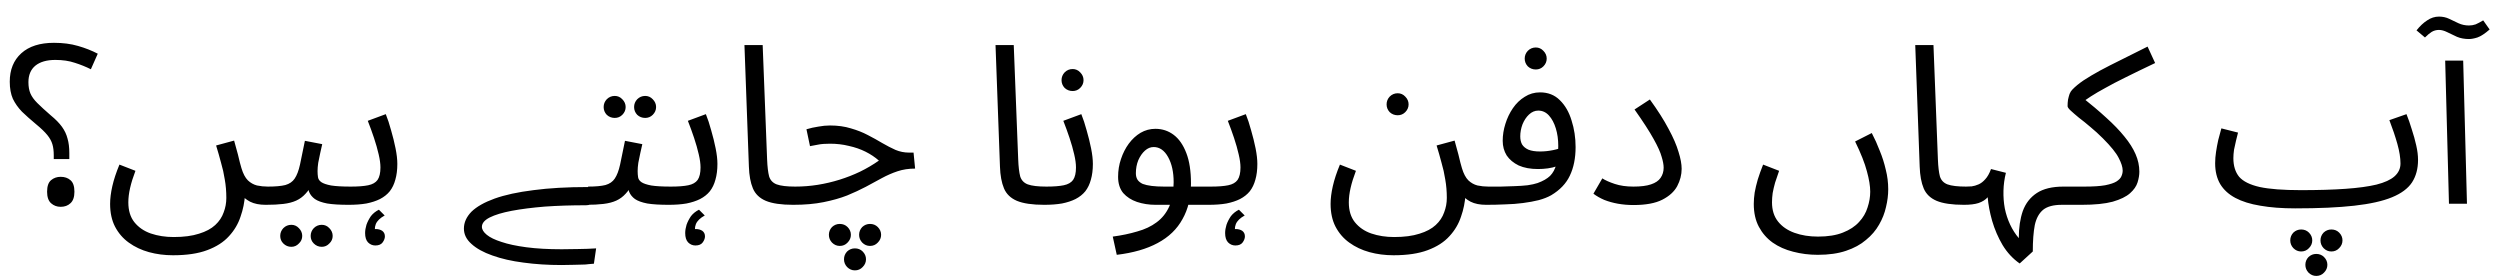 <svg width="135" height="15" viewBox="0 0 135 15" fill="none" xmlns="http://www.w3.org/2000/svg">
<path d="M2.903 8.588V8.384C2.903 8.152 2.879 7.956 2.831 7.796C2.783 7.628 2.691 7.46 2.555 7.292C2.419 7.124 2.215 6.928 1.943 6.704C1.655 6.464 1.403 6.24 1.187 6.032C0.979 5.816 0.815 5.584 0.695 5.336C0.583 5.08 0.527 4.772 0.527 4.412C0.527 3.764 0.735 3.252 1.151 2.876C1.567 2.5 2.155 2.312 2.915 2.312C3.395 2.312 3.827 2.368 4.211 2.48C4.603 2.592 4.959 2.732 5.279 2.9L4.907 3.74C4.635 3.604 4.347 3.488 4.043 3.392C3.739 3.288 3.387 3.236 2.987 3.236C2.523 3.236 2.163 3.34 1.907 3.548C1.659 3.756 1.535 4.052 1.535 4.436C1.535 4.676 1.571 4.88 1.643 5.048C1.715 5.216 1.839 5.388 2.015 5.564C2.191 5.74 2.431 5.96 2.735 6.224C2.999 6.44 3.203 6.648 3.347 6.848C3.491 7.048 3.591 7.26 3.647 7.484C3.711 7.7 3.743 7.96 3.743 8.264V8.588H2.903ZM3.275 11.168C3.075 11.168 2.903 11.104 2.759 10.976C2.615 10.848 2.543 10.64 2.543 10.352C2.543 10.056 2.615 9.848 2.759 9.728C2.903 9.608 3.075 9.548 3.275 9.548C3.491 9.548 3.667 9.608 3.803 9.728C3.947 9.848 4.019 10.056 4.019 10.352C4.019 10.64 3.947 10.848 3.803 10.976C3.667 11.104 3.491 11.168 3.275 11.168ZM5.946 11.012C5.946 10.724 5.986 10.404 6.066 10.052C6.146 9.7 6.274 9.312 6.45 8.888L7.314 9.224C7.186 9.56 7.09 9.868 7.026 10.148C6.962 10.428 6.93 10.688 6.93 10.928C6.93 11.368 7.038 11.724 7.254 11.996C7.478 12.276 7.774 12.48 8.142 12.608C8.518 12.736 8.93 12.8 9.378 12.8C9.922 12.8 10.378 12.74 10.746 12.62C11.114 12.508 11.406 12.352 11.622 12.152C11.838 11.952 11.99 11.724 12.078 11.468C12.174 11.22 12.222 10.96 12.222 10.688C12.222 10.336 12.194 10.004 12.138 9.692C12.09 9.38 12.022 9.076 11.934 8.78C11.854 8.476 11.766 8.168 11.67 7.856L12.642 7.592C12.73 7.896 12.798 8.144 12.846 8.336C12.894 8.52 12.93 8.668 12.954 8.78C12.986 8.892 13.014 8.992 13.038 9.08C13.126 9.376 13.242 9.596 13.386 9.74C13.53 9.876 13.694 9.968 13.878 10.016C14.07 10.056 14.266 10.076 14.466 10.076C14.634 10.076 14.754 10.124 14.826 10.22C14.906 10.308 14.946 10.416 14.946 10.544C14.946 10.672 14.89 10.792 14.778 10.904C14.666 11.008 14.522 11.06 14.346 11.06C14.01 11.06 13.73 11.004 13.506 10.892C13.282 10.772 13.106 10.624 12.978 10.448C12.858 10.272 12.778 10.088 12.738 9.896L13.23 10.508C13.206 10.916 13.126 11.312 12.99 11.696C12.862 12.088 12.654 12.44 12.366 12.752C12.078 13.072 11.686 13.324 11.19 13.508C10.702 13.692 10.086 13.784 9.342 13.784C8.886 13.784 8.454 13.728 8.046 13.616C7.638 13.504 7.274 13.332 6.954 13.1C6.642 12.876 6.394 12.588 6.21 12.236C6.034 11.892 5.946 11.484 5.946 11.012ZM14.352 11.06L14.472 10.076C14.872 10.076 15.184 10.048 15.408 9.992C15.632 9.928 15.8 9.812 15.912 9.644C16.032 9.468 16.128 9.216 16.2 8.888C16.272 8.56 16.36 8.132 16.464 7.604L17.4 7.784C17.368 7.928 17.332 8.088 17.292 8.264C17.252 8.44 17.216 8.616 17.184 8.792C17.16 8.96 17.148 9.108 17.148 9.236C17.148 9.356 17.156 9.468 17.172 9.572C17.188 9.676 17.248 9.764 17.352 9.836C17.456 9.908 17.632 9.968 17.88 10.016C18.128 10.056 18.484 10.076 18.948 10.076C19.116 10.076 19.236 10.124 19.308 10.22C19.388 10.308 19.428 10.416 19.428 10.544C19.428 10.672 19.372 10.792 19.26 10.904C19.148 11.008 19.004 11.06 18.828 11.06C18.34 11.06 17.952 11.036 17.664 10.988C17.376 10.932 17.156 10.852 17.004 10.748C16.86 10.644 16.756 10.516 16.692 10.364C16.636 10.204 16.592 10.02 16.56 9.812L16.92 9.836C16.792 10.092 16.652 10.3 16.5 10.46C16.356 10.62 16.188 10.744 15.996 10.832C15.804 10.92 15.572 10.98 15.3 11.012C15.036 11.044 14.72 11.06 14.352 11.06ZM17.376 13.328C17.208 13.328 17.064 13.268 16.944 13.148C16.832 13.036 16.776 12.9 16.776 12.74C16.776 12.58 16.832 12.44 16.944 12.32C17.064 12.2 17.208 12.14 17.376 12.14C17.536 12.14 17.672 12.2 17.784 12.32C17.904 12.44 17.964 12.58 17.964 12.74C17.964 12.9 17.904 13.036 17.784 13.148C17.672 13.268 17.536 13.328 17.376 13.328ZM15.732 13.328C15.564 13.328 15.42 13.268 15.3 13.148C15.188 13.036 15.132 12.9 15.132 12.74C15.132 12.58 15.188 12.44 15.3 12.32C15.42 12.2 15.564 12.14 15.732 12.14C15.892 12.14 16.028 12.2 16.14 12.32C16.26 12.44 16.32 12.58 16.32 12.74C16.32 12.9 16.26 13.036 16.14 13.148C16.028 13.268 15.892 13.328 15.732 13.328ZM20.46 11.324L20.772 11.636C20.524 11.772 20.364 11.928 20.292 12.104C20.22 12.288 20.224 12.5 20.304 12.74L19.8 12.596C19.864 12.524 19.936 12.468 20.016 12.428C20.096 12.388 20.184 12.368 20.28 12.368C20.424 12.368 20.544 12.4 20.64 12.464C20.736 12.536 20.784 12.636 20.784 12.764C20.784 12.868 20.744 12.976 20.664 13.088C20.584 13.2 20.452 13.256 20.268 13.256C20.116 13.256 19.984 13.2 19.872 13.088C19.768 12.976 19.716 12.808 19.716 12.584C19.716 12.448 19.74 12.3 19.788 12.14C19.844 11.98 19.924 11.824 20.028 11.672C20.14 11.528 20.284 11.412 20.46 11.324ZM18.828 11.06L18.948 10.076C19.34 10.076 19.652 10.052 19.884 10.004C20.116 9.956 20.284 9.86 20.388 9.716C20.492 9.564 20.544 9.34 20.544 9.044C20.544 8.844 20.512 8.608 20.448 8.336C20.384 8.056 20.3 7.76 20.196 7.448C20.092 7.136 19.98 6.828 19.86 6.524L20.832 6.164C20.936 6.42 21.032 6.712 21.12 7.04C21.216 7.368 21.296 7.692 21.36 8.012C21.424 8.332 21.456 8.612 21.456 8.852C21.456 9.172 21.42 9.456 21.348 9.704C21.284 9.944 21.184 10.152 21.048 10.328C20.912 10.496 20.736 10.636 20.52 10.748C20.312 10.852 20.068 10.932 19.788 10.988C19.508 11.036 19.188 11.06 18.828 11.06ZM30.319 14.312C29.591 14.312 28.907 14.268 28.267 14.18C27.635 14.1 27.075 13.972 26.587 13.796C26.107 13.628 25.731 13.42 25.459 13.172C25.187 12.932 25.051 12.656 25.051 12.344C25.051 12.016 25.187 11.712 25.459 11.432C25.739 11.16 26.155 10.924 26.707 10.724C27.267 10.524 27.967 10.372 28.807 10.268C29.647 10.156 30.631 10.1 31.759 10.1C31.927 10.1 32.047 10.148 32.119 10.244C32.199 10.332 32.239 10.44 32.239 10.568C32.239 10.696 32.183 10.816 32.071 10.928C31.959 11.032 31.815 11.084 31.639 11.084C30.839 11.084 30.099 11.108 29.419 11.156C28.739 11.212 28.143 11.288 27.631 11.384C27.127 11.48 26.731 11.6 26.443 11.744C26.163 11.888 26.023 12.056 26.023 12.248C26.023 12.392 26.111 12.536 26.287 12.68C26.463 12.824 26.727 12.952 27.079 13.064C27.431 13.184 27.879 13.28 28.423 13.352C28.967 13.424 29.603 13.46 30.331 13.46C30.715 13.46 31.007 13.456 31.207 13.448C31.415 13.448 31.587 13.444 31.723 13.436C31.859 13.428 32.015 13.42 32.191 13.412L32.071 14.24C31.975 14.248 31.879 14.256 31.783 14.264C31.687 14.28 31.575 14.288 31.447 14.288C31.327 14.296 31.175 14.3 30.991 14.3C30.815 14.308 30.591 14.312 30.319 14.312ZM31.637 11.06L31.757 10.076C32.157 10.076 32.469 10.048 32.693 9.992C32.917 9.928 33.085 9.812 33.197 9.644C33.317 9.468 33.413 9.216 33.485 8.888C33.557 8.56 33.645 8.132 33.749 7.604L34.685 7.784C34.653 7.928 34.617 8.088 34.577 8.264C34.537 8.44 34.501 8.616 34.469 8.792C34.445 8.96 34.433 9.108 34.433 9.236C34.433 9.356 34.441 9.468 34.457 9.572C34.473 9.676 34.533 9.764 34.637 9.836C34.741 9.908 34.917 9.968 35.165 10.016C35.413 10.056 35.769 10.076 36.233 10.076C36.401 10.076 36.521 10.124 36.593 10.22C36.673 10.308 36.713 10.416 36.713 10.544C36.713 10.672 36.657 10.792 36.545 10.904C36.433 11.008 36.289 11.06 36.113 11.06C35.625 11.06 35.237 11.036 34.949 10.988C34.661 10.932 34.441 10.852 34.289 10.748C34.145 10.644 34.041 10.516 33.977 10.364C33.921 10.204 33.877 10.02 33.845 9.812L34.205 9.836C34.077 10.092 33.937 10.3 33.785 10.46C33.641 10.62 33.473 10.744 33.281 10.832C33.089 10.92 32.857 10.98 32.585 11.012C32.321 11.044 32.005 11.06 31.637 11.06ZM34.841 6.368C34.673 6.368 34.529 6.312 34.409 6.2C34.297 6.08 34.241 5.94 34.241 5.78C34.241 5.62 34.297 5.48 34.409 5.36C34.529 5.24 34.673 5.18 34.841 5.18C35.001 5.18 35.137 5.24 35.249 5.36C35.369 5.48 35.429 5.62 35.429 5.78C35.429 5.94 35.369 6.08 35.249 6.2C35.137 6.312 35.001 6.368 34.841 6.368ZM33.197 6.368C33.029 6.368 32.885 6.312 32.765 6.2C32.653 6.08 32.597 5.94 32.597 5.78C32.597 5.62 32.653 5.48 32.765 5.36C32.885 5.24 33.029 5.18 33.197 5.18C33.357 5.18 33.493 5.24 33.605 5.36C33.725 5.48 33.785 5.62 33.785 5.78C33.785 5.94 33.725 6.08 33.605 6.2C33.493 6.312 33.357 6.368 33.197 6.368ZM37.745 11.324L38.057 11.636C37.809 11.772 37.649 11.928 37.577 12.104C37.505 12.288 37.509 12.5 37.589 12.74L37.085 12.596C37.149 12.524 37.221 12.468 37.301 12.428C37.381 12.388 37.469 12.368 37.565 12.368C37.709 12.368 37.829 12.4 37.925 12.464C38.021 12.536 38.069 12.636 38.069 12.764C38.069 12.868 38.029 12.976 37.949 13.088C37.869 13.2 37.737 13.256 37.553 13.256C37.401 13.256 37.269 13.2 37.157 13.088C37.053 12.976 37.001 12.808 37.001 12.584C37.001 12.448 37.025 12.3 37.073 12.14C37.129 11.98 37.209 11.824 37.313 11.672C37.425 11.528 37.569 11.412 37.745 11.324ZM36.113 11.06L36.233 10.076C36.625 10.076 36.937 10.052 37.169 10.004C37.401 9.956 37.569 9.86 37.673 9.716C37.777 9.564 37.829 9.34 37.829 9.044C37.829 8.844 37.797 8.608 37.733 8.336C37.669 8.056 37.585 7.76 37.481 7.448C37.377 7.136 37.265 6.828 37.145 6.524L38.117 6.164C38.221 6.42 38.317 6.712 38.405 7.04C38.501 7.368 38.581 7.692 38.645 8.012C38.709 8.332 38.741 8.612 38.741 8.852C38.741 9.172 38.705 9.456 38.633 9.704C38.569 9.944 38.469 10.152 38.333 10.328C38.197 10.496 38.021 10.636 37.805 10.748C37.597 10.852 37.353 10.932 37.073 10.988C36.793 11.036 36.473 11.06 36.113 11.06ZM42.828 11.06C42.188 11.06 41.696 10.988 41.352 10.844C41.016 10.7 40.784 10.476 40.656 10.172C40.528 9.868 40.456 9.476 40.44 8.996L40.2 2.432H41.184L41.424 8.612C41.44 9.004 41.476 9.308 41.532 9.524C41.596 9.732 41.732 9.876 41.94 9.956C42.156 10.036 42.492 10.076 42.948 10.076C43.116 10.076 43.236 10.124 43.308 10.22C43.388 10.308 43.428 10.416 43.428 10.544C43.428 10.672 43.372 10.792 43.26 10.904C43.148 11.008 43.004 11.06 42.828 11.06ZM42.828 11.06L42.936 10.076C43.352 10.076 43.76 10.044 44.16 9.98C44.56 9.916 44.952 9.824 45.336 9.704C45.72 9.584 46.088 9.44 46.44 9.272C46.8 9.096 47.14 8.896 47.46 8.672C47.252 8.488 47.012 8.328 46.74 8.192C46.468 8.056 46.168 7.952 45.84 7.88C45.52 7.8 45.18 7.76 44.82 7.76C44.692 7.76 44.572 7.764 44.46 7.772C44.348 7.78 44.236 7.796 44.124 7.82C44.012 7.836 43.884 7.86 43.74 7.892L43.548 6.98C43.764 6.916 43.98 6.868 44.196 6.836C44.412 6.796 44.62 6.776 44.82 6.776C45.236 6.776 45.612 6.828 45.948 6.932C46.284 7.028 46.588 7.148 46.86 7.292C47.14 7.436 47.4 7.58 47.64 7.724C47.888 7.868 48.128 7.992 48.36 8.096C48.592 8.192 48.832 8.24 49.08 8.24H49.332L49.416 9.104C49.072 9.104 48.756 9.152 48.468 9.248C48.18 9.344 47.896 9.468 47.616 9.62C47.344 9.764 47.056 9.92 46.752 10.088C46.448 10.248 46.112 10.404 45.744 10.556C45.376 10.7 44.952 10.82 44.472 10.916C44 11.012 43.452 11.06 42.828 11.06ZM46.164 14.6C46.004 14.6 45.864 14.54 45.744 14.42C45.632 14.3 45.576 14.16 45.576 14C45.576 13.84 45.632 13.7 45.744 13.58C45.864 13.468 46.004 13.412 46.164 13.412C46.332 13.412 46.472 13.468 46.584 13.58C46.704 13.7 46.764 13.84 46.764 14C46.764 14.16 46.704 14.3 46.584 14.42C46.472 14.54 46.332 14.6 46.164 14.6ZM46.98 13.28C46.82 13.28 46.68 13.22 46.56 13.1C46.448 12.98 46.392 12.84 46.392 12.68C46.392 12.52 46.448 12.38 46.56 12.26C46.68 12.148 46.82 12.092 46.98 12.092C47.148 12.092 47.288 12.148 47.4 12.26C47.52 12.38 47.58 12.52 47.58 12.68C47.58 12.84 47.52 12.98 47.4 13.1C47.288 13.22 47.148 13.28 46.98 13.28ZM45.348 13.28C45.188 13.28 45.048 13.22 44.928 13.1C44.816 12.98 44.76 12.84 44.76 12.68C44.76 12.52 44.816 12.38 44.928 12.26C45.048 12.148 45.188 12.092 45.348 12.092C45.516 12.092 45.656 12.148 45.768 12.26C45.888 12.38 45.948 12.52 45.948 12.68C45.948 12.84 45.888 12.98 45.768 13.1C45.656 13.22 45.516 13.28 45.348 13.28ZM56.386 11.06C55.746 11.06 55.255 10.988 54.91 10.844C54.575 10.7 54.343 10.476 54.215 10.172C54.087 9.868 54.014 9.476 53.998 8.996L53.758 2.432H54.742L54.983 8.612C54.998 9.004 55.035 9.308 55.09 9.524C55.154 9.732 55.291 9.876 55.498 9.956C55.715 10.036 56.05 10.076 56.507 10.076C56.675 10.076 56.794 10.124 56.867 10.22C56.947 10.308 56.986 10.416 56.986 10.544C56.986 10.672 56.931 10.792 56.819 10.904C56.706 11.008 56.562 11.06 56.386 11.06ZM56.387 11.06L56.507 10.076C56.899 10.076 57.211 10.052 57.443 10.004C57.675 9.956 57.843 9.86 57.947 9.716C58.051 9.564 58.103 9.34 58.103 9.044C58.103 8.844 58.071 8.608 58.007 8.336C57.943 8.056 57.859 7.76 57.755 7.448C57.651 7.136 57.539 6.828 57.419 6.524L58.391 6.164C58.495 6.42 58.591 6.712 58.679 7.04C58.775 7.368 58.855 7.692 58.919 8.012C58.983 8.332 59.015 8.612 59.015 8.852C59.015 9.172 58.979 9.456 58.907 9.704C58.843 9.944 58.743 10.152 58.607 10.328C58.471 10.496 58.295 10.636 58.079 10.748C57.871 10.852 57.627 10.932 57.347 10.988C57.067 11.036 56.747 11.06 56.387 11.06ZM57.923 4.916C57.755 4.916 57.611 4.86 57.491 4.748C57.379 4.628 57.323 4.488 57.323 4.328C57.323 4.168 57.379 4.028 57.491 3.908C57.611 3.788 57.755 3.728 57.923 3.728C58.083 3.728 58.219 3.788 58.331 3.908C58.451 4.028 58.511 4.168 58.511 4.328C58.511 4.488 58.451 4.628 58.331 4.748C58.219 4.86 58.083 4.916 57.923 4.916ZM60.305 13.76L60.089 12.776C60.569 12.712 61.009 12.62 61.409 12.5C61.817 12.388 62.165 12.224 62.453 12.008C62.749 11.792 62.977 11.508 63.137 11.156C63.297 10.804 63.377 10.364 63.377 9.836C63.377 9.292 63.277 8.84 63.077 8.48C62.877 8.12 62.617 7.94 62.297 7.94C62.129 7.94 61.973 8.004 61.829 8.132C61.685 8.26 61.565 8.432 61.469 8.648C61.381 8.864 61.337 9.1 61.337 9.356C61.337 9.5 61.369 9.62 61.433 9.716C61.497 9.804 61.589 9.876 61.709 9.932C61.837 9.98 61.997 10.016 62.189 10.04C62.381 10.064 62.605 10.076 62.861 10.076H65.393C65.561 10.076 65.681 10.124 65.753 10.22C65.833 10.308 65.873 10.416 65.873 10.544C65.873 10.672 65.817 10.792 65.705 10.904C65.593 11.008 65.449 11.06 65.273 11.06H62.405C62.045 11.06 61.709 11.008 61.397 10.904C61.093 10.8 60.845 10.64 60.653 10.424C60.469 10.2 60.377 9.908 60.377 9.548C60.377 9.212 60.429 8.892 60.533 8.588C60.637 8.276 60.777 8 60.953 7.76C61.137 7.512 61.349 7.316 61.589 7.172C61.837 7.028 62.105 6.956 62.393 6.956C62.761 6.956 63.089 7.064 63.377 7.28C63.665 7.496 63.893 7.824 64.061 8.264C64.229 8.696 64.313 9.244 64.313 9.908C64.313 10.652 64.161 11.292 63.857 11.828C63.561 12.372 63.113 12.804 62.513 13.124C61.921 13.444 61.185 13.656 60.305 13.76ZM66.901 11.324L67.213 11.636C66.966 11.772 66.805 11.928 66.734 12.104C66.662 12.288 66.665 12.5 66.746 12.74L66.242 12.596C66.305 12.524 66.377 12.468 66.457 12.428C66.537 12.388 66.626 12.368 66.722 12.368C66.865 12.368 66.986 12.4 67.082 12.464C67.177 12.536 67.225 12.636 67.225 12.764C67.225 12.868 67.186 12.976 67.106 13.088C67.025 13.2 66.894 13.256 66.71 13.256C66.558 13.256 66.425 13.2 66.314 13.088C66.21 12.976 66.157 12.808 66.157 12.584C66.157 12.448 66.181 12.3 66.23 12.14C66.285 11.98 66.365 11.824 66.469 11.672C66.582 11.528 66.725 11.412 66.901 11.324ZM65.269 11.06L65.389 10.076C65.781 10.076 66.094 10.052 66.326 10.004C66.558 9.956 66.725 9.86 66.829 9.716C66.933 9.564 66.986 9.34 66.986 9.044C66.986 8.844 66.954 8.608 66.889 8.336C66.826 8.056 66.742 7.76 66.638 7.448C66.534 7.136 66.421 6.828 66.302 6.524L67.273 6.164C67.377 6.42 67.474 6.712 67.561 7.04C67.657 7.368 67.737 7.692 67.802 8.012C67.865 8.332 67.897 8.612 67.897 8.852C67.897 9.172 67.862 9.456 67.79 9.704C67.725 9.944 67.626 10.152 67.49 10.328C67.353 10.496 67.177 10.636 66.962 10.748C66.754 10.852 66.51 10.932 66.23 10.988C65.95 11.036 65.629 11.06 65.269 11.06ZM71.852 11.012C71.852 10.724 71.892 10.404 71.972 10.052C72.052 9.7 72.18 9.312 72.356 8.888L73.22 9.224C73.092 9.56 72.996 9.868 72.932 10.148C72.868 10.428 72.836 10.688 72.836 10.928C72.836 11.368 72.944 11.724 73.16 11.996C73.384 12.276 73.68 12.48 74.048 12.608C74.424 12.736 74.836 12.8 75.284 12.8C75.828 12.8 76.284 12.74 76.652 12.62C77.02 12.508 77.312 12.352 77.528 12.152C77.744 11.952 77.896 11.724 77.984 11.468C78.08 11.22 78.128 10.96 78.128 10.688C78.128 10.336 78.1 10.004 78.044 9.692C77.996 9.38 77.928 9.076 77.84 8.78C77.76 8.476 77.672 8.168 77.576 7.856L78.548 7.592C78.636 7.896 78.704 8.144 78.752 8.336C78.8 8.52 78.836 8.668 78.86 8.78C78.892 8.892 78.92 8.992 78.944 9.08C79.032 9.376 79.148 9.596 79.292 9.74C79.436 9.876 79.6 9.968 79.784 10.016C79.976 10.056 80.172 10.076 80.372 10.076C80.54 10.076 80.66 10.124 80.732 10.22C80.812 10.308 80.852 10.416 80.852 10.544C80.852 10.672 80.796 10.792 80.684 10.904C80.572 11.008 80.428 11.06 80.252 11.06C79.916 11.06 79.636 11.004 79.412 10.892C79.188 10.772 79.012 10.624 78.884 10.448C78.764 10.272 78.684 10.088 78.644 9.896L79.136 10.508C79.112 10.916 79.032 11.312 78.896 11.696C78.768 12.088 78.56 12.44 78.272 12.752C77.984 13.072 77.592 13.324 77.096 13.508C76.608 13.692 75.992 13.784 75.248 13.784C74.792 13.784 74.36 13.728 73.952 13.616C73.544 13.504 73.18 13.332 72.86 13.1C72.548 12.876 72.3 12.588 72.116 12.236C71.94 11.892 71.852 11.484 71.852 11.012ZM75.476 6.224C75.308 6.224 75.164 6.168 75.044 6.056C74.932 5.936 74.876 5.796 74.876 5.636C74.876 5.476 74.932 5.336 75.044 5.216C75.164 5.096 75.308 5.036 75.476 5.036C75.636 5.036 75.772 5.096 75.884 5.216C76.004 5.336 76.064 5.476 76.064 5.636C76.064 5.796 76.004 5.936 75.884 6.056C75.772 6.168 75.636 6.224 75.476 6.224ZM80.258 11.06L80.378 10.076C80.578 10.076 80.798 10.076 81.038 10.076C81.286 10.068 81.534 10.06 81.782 10.052C82.038 10.044 82.274 10.028 82.49 10.004C82.706 9.972 82.886 9.932 83.03 9.884C83.318 9.78 83.542 9.652 83.702 9.5C83.862 9.34 83.974 9.132 84.038 8.876C84.11 8.612 84.146 8.276 84.146 7.868C84.146 7.532 84.102 7.22 84.014 6.932C83.926 6.644 83.802 6.412 83.642 6.236C83.482 6.06 83.29 5.972 83.066 5.972C82.882 5.972 82.714 6.044 82.562 6.188C82.418 6.324 82.302 6.5 82.214 6.716C82.134 6.932 82.094 7.148 82.094 7.364C82.094 7.532 82.126 7.676 82.19 7.796C82.262 7.916 82.378 8.012 82.538 8.084C82.698 8.148 82.906 8.18 83.162 8.18C83.394 8.18 83.626 8.156 83.858 8.108C84.098 8.06 84.302 7.996 84.47 7.916L84.518 8.756C84.39 8.844 84.246 8.916 84.086 8.972C83.926 9.028 83.758 9.068 83.582 9.092C83.406 9.116 83.23 9.128 83.054 9.128C82.646 9.128 82.298 9.064 82.01 8.936C81.73 8.8 81.514 8.62 81.362 8.396C81.218 8.164 81.146 7.9 81.146 7.604C81.146 7.3 81.194 6.996 81.29 6.692C81.386 6.38 81.522 6.096 81.698 5.84C81.874 5.584 82.086 5.38 82.334 5.228C82.582 5.068 82.858 4.988 83.162 4.988C83.594 4.988 83.95 5.128 84.23 5.408C84.518 5.688 84.73 6.056 84.866 6.512C85.01 6.96 85.082 7.436 85.082 7.94C85.082 8.54 84.978 9.056 84.77 9.488C84.57 9.912 84.234 10.264 83.762 10.544C83.578 10.648 83.354 10.736 83.09 10.808C82.834 10.872 82.55 10.924 82.238 10.964C81.934 11.004 81.614 11.028 81.278 11.036C80.942 11.052 80.602 11.06 80.258 11.06ZM82.934 3.752C82.766 3.752 82.622 3.696 82.502 3.584C82.39 3.464 82.334 3.324 82.334 3.164C82.334 3.004 82.39 2.864 82.502 2.744C82.622 2.624 82.766 2.564 82.934 2.564C83.094 2.564 83.23 2.624 83.342 2.744C83.462 2.864 83.522 3.004 83.522 3.164C83.522 3.324 83.462 3.464 83.342 3.584C83.23 3.696 83.094 3.752 82.934 3.752ZM86.045 10.46L86.525 9.632C86.685 9.736 86.909 9.836 87.197 9.932C87.485 10.028 87.821 10.076 88.205 10.076C88.605 10.076 88.921 10.036 89.153 9.956C89.393 9.876 89.565 9.76 89.669 9.608C89.781 9.448 89.837 9.264 89.837 9.056C89.837 8.896 89.801 8.7 89.729 8.468C89.665 8.228 89.521 7.908 89.297 7.508C89.073 7.1 88.729 6.568 88.265 5.912L89.093 5.372C89.517 5.956 89.853 6.484 90.101 6.956C90.357 7.428 90.537 7.844 90.641 8.204C90.753 8.556 90.809 8.86 90.809 9.116C90.809 9.436 90.729 9.748 90.569 10.052C90.409 10.348 90.141 10.592 89.765 10.784C89.389 10.976 88.869 11.072 88.205 11.072C87.917 11.072 87.637 11.048 87.365 11C87.101 10.952 86.857 10.884 86.633 10.796C86.409 10.7 86.213 10.588 86.045 10.46ZM94.704 11.012C94.704 10.82 94.72 10.616 94.752 10.4C94.792 10.176 94.848 9.94 94.92 9.692C95 9.436 95.096 9.168 95.208 8.888L96.072 9.224C95.992 9.448 95.92 9.66 95.856 9.86C95.8 10.06 95.756 10.248 95.724 10.424C95.7 10.6 95.688 10.768 95.688 10.928C95.688 11.344 95.796 11.688 96.012 11.96C96.228 12.232 96.524 12.436 96.9 12.572C97.276 12.708 97.7 12.776 98.172 12.776C98.708 12.776 99.156 12.704 99.516 12.56C99.884 12.416 100.176 12.224 100.392 11.984C100.608 11.752 100.76 11.492 100.848 11.204C100.944 10.916 100.992 10.632 100.992 10.352C100.992 10.048 100.932 9.68 100.812 9.248C100.7 8.816 100.488 8.28 100.176 7.64L101.076 7.184C101.236 7.488 101.38 7.808 101.508 8.144C101.644 8.472 101.752 8.812 101.832 9.164C101.92 9.508 101.964 9.86 101.964 10.22C101.964 10.532 101.924 10.852 101.844 11.18C101.772 11.508 101.648 11.824 101.472 12.128C101.296 12.44 101.06 12.716 100.764 12.956C100.476 13.204 100.116 13.4 99.684 13.544C99.26 13.688 98.752 13.76 98.16 13.76C97.696 13.76 97.252 13.704 96.828 13.592C96.412 13.488 96.044 13.324 95.724 13.1C95.412 12.876 95.164 12.592 94.98 12.248C94.796 11.904 94.704 11.492 94.704 11.012ZM106.051 11.06C105.411 11.06 104.919 10.988 104.575 10.844C104.239 10.7 104.007 10.476 103.879 10.172C103.751 9.868 103.679 9.476 103.663 8.996L103.423 2.432H104.407L104.647 8.612C104.663 9.004 104.699 9.308 104.755 9.524C104.819 9.732 104.955 9.876 105.163 9.956C105.379 10.036 105.715 10.076 106.171 10.076C106.339 10.076 106.459 10.124 106.531 10.22C106.611 10.308 106.651 10.416 106.651 10.544C106.651 10.672 106.595 10.792 106.483 10.904C106.371 11.008 106.227 11.06 106.051 11.06ZM109.063 14.228C108.695 13.972 108.387 13.64 108.139 13.232C107.899 12.824 107.711 12.388 107.575 11.924C107.447 11.468 107.367 11.044 107.335 10.652C107.215 10.788 107.051 10.892 106.843 10.964C106.643 11.028 106.379 11.06 106.051 11.06L106.159 10.076C106.255 10.076 106.359 10.072 106.471 10.064C106.591 10.048 106.715 10.012 106.843 9.956C106.971 9.9 107.091 9.808 107.203 9.68C107.323 9.552 107.427 9.368 107.515 9.128L108.319 9.332C108.239 9.652 108.195 9.976 108.187 10.304C108.179 10.632 108.203 10.948 108.259 11.252C108.323 11.564 108.419 11.856 108.547 12.128C108.675 12.4 108.831 12.644 109.015 12.86C109.015 12.3 109.087 11.812 109.231 11.396C109.383 10.98 109.635 10.656 109.987 10.424C110.339 10.192 110.819 10.076 111.427 10.076C111.587 10.076 111.707 10.124 111.787 10.22C111.867 10.308 111.907 10.416 111.907 10.544C111.907 10.672 111.851 10.792 111.739 10.904C111.635 11.008 111.499 11.06 111.331 11.06C110.891 11.06 110.559 11.148 110.335 11.324C110.111 11.508 109.959 11.784 109.879 12.152C109.807 12.528 109.771 13.004 109.771 13.58L109.063 14.228ZM111.312 11.06L111.433 10.076H112.561C113.033 10.076 113.405 10.052 113.677 10.004C113.957 9.948 114.161 9.88 114.289 9.8C114.425 9.712 114.513 9.62 114.553 9.524C114.601 9.42 114.625 9.316 114.625 9.212C114.625 9.028 114.553 8.8 114.409 8.528C114.273 8.256 113.989 7.904 113.557 7.472C113.333 7.248 113.109 7.044 112.885 6.86C112.661 6.668 112.453 6.5 112.261 6.356C112.077 6.204 111.929 6.076 111.817 5.972C111.705 5.868 111.649 5.788 111.649 5.732C111.649 5.612 111.657 5.496 111.673 5.384C111.697 5.272 111.725 5.168 111.757 5.072C111.797 4.976 111.845 4.9 111.901 4.844C112.061 4.676 112.265 4.508 112.513 4.34C112.769 4.172 113.065 3.996 113.401 3.812C113.745 3.628 114.129 3.432 114.553 3.224C114.985 3.008 115.457 2.772 115.969 2.516L116.377 3.404C115.737 3.708 115.201 3.968 114.769 4.184C114.345 4.392 113.985 4.58 113.689 4.748C113.393 4.908 113.133 5.06 112.909 5.204C112.685 5.348 112.457 5.508 112.225 5.684L112.405 5.228C112.909 5.628 113.353 6.004 113.737 6.356C114.129 6.708 114.457 7.048 114.721 7.376C114.985 7.696 115.185 8.012 115.321 8.324C115.457 8.636 115.525 8.952 115.525 9.272C115.525 9.448 115.493 9.64 115.429 9.848C115.365 10.056 115.229 10.252 115.021 10.436C114.813 10.62 114.501 10.772 114.085 10.892C113.669 11.004 113.109 11.06 112.405 11.06H111.312ZM123.938 11.252L124.25 10.268C125.186 10.268 125.99 10.244 126.662 10.196C127.342 10.148 127.898 10.072 128.33 9.968C128.77 9.856 129.094 9.708 129.302 9.524C129.518 9.332 129.626 9.1 129.626 8.828C129.626 8.524 129.57 8.172 129.458 7.772C129.346 7.372 129.202 6.944 129.026 6.488L129.95 6.164C130.054 6.42 130.15 6.696 130.238 6.992C130.334 7.28 130.414 7.568 130.478 7.856C130.542 8.136 130.574 8.396 130.574 8.636C130.574 9.108 130.466 9.512 130.25 9.848C130.034 10.176 129.674 10.444 129.17 10.652C128.666 10.86 127.986 11.012 127.13 11.108C126.282 11.204 125.218 11.252 123.938 11.252ZM123.938 11.252C123.226 11.252 122.598 11.204 122.054 11.108C121.518 11.02 121.07 10.88 120.71 10.688C120.35 10.496 120.078 10.248 119.894 9.944C119.71 9.632 119.618 9.256 119.618 8.816C119.618 8.616 119.634 8.412 119.666 8.204C119.698 7.988 119.738 7.772 119.786 7.556C119.842 7.34 119.898 7.132 119.954 6.932L120.854 7.16C120.822 7.28 120.786 7.424 120.746 7.592C120.706 7.752 120.67 7.916 120.638 8.084C120.614 8.252 120.602 8.404 120.602 8.54C120.602 8.956 120.706 9.292 120.914 9.548C121.13 9.796 121.502 9.98 122.03 10.1C122.558 10.212 123.298 10.268 124.25 10.268L124.49 10.868L123.938 11.252ZM125.078 14.9C124.918 14.9 124.778 14.84 124.658 14.72C124.546 14.6 124.49 14.46 124.49 14.3C124.49 14.14 124.546 14 124.658 13.88C124.778 13.768 124.918 13.712 125.078 13.712C125.246 13.712 125.386 13.768 125.498 13.88C125.618 14 125.678 14.14 125.678 14.3C125.678 14.46 125.618 14.6 125.498 14.72C125.386 14.84 125.246 14.9 125.078 14.9ZM125.894 13.58C125.734 13.58 125.594 13.52 125.474 13.4C125.362 13.28 125.306 13.14 125.306 12.98C125.306 12.82 125.362 12.68 125.474 12.56C125.594 12.448 125.734 12.392 125.894 12.392C126.062 12.392 126.202 12.448 126.314 12.56C126.434 12.68 126.494 12.82 126.494 12.98C126.494 13.14 126.434 13.28 126.314 13.4C126.202 13.52 126.062 13.58 125.894 13.58ZM124.262 13.58C124.102 13.58 123.962 13.52 123.842 13.4C123.73 13.28 123.674 13.14 123.674 12.98C123.674 12.82 123.73 12.68 123.842 12.56C123.962 12.448 124.102 12.392 124.262 12.392C124.43 12.392 124.57 12.448 124.682 12.56C124.802 12.68 124.862 12.82 124.862 12.98C124.862 13.14 124.802 13.28 124.682 13.4C124.57 13.52 124.43 13.58 124.262 13.58ZM132.244 11L132.04 3.272H133.012L133.216 11H132.244ZM133.324 2.108C133.084 2.108 132.868 2.068 132.676 1.988C132.484 1.9 132.308 1.816 132.148 1.736C131.988 1.656 131.84 1.616 131.704 1.616C131.56 1.616 131.428 1.652 131.308 1.724C131.196 1.796 131.076 1.896 130.948 2.024L130.492 1.64C130.676 1.408 130.868 1.228 131.068 1.1C131.268 0.964 131.48 0.896 131.704 0.896C131.904 0.896 132.088 0.936 132.256 1.016C132.424 1.096 132.592 1.176 132.76 1.256C132.936 1.336 133.124 1.376 133.324 1.376C133.452 1.376 133.572 1.356 133.684 1.316C133.796 1.268 133.932 1.196 134.092 1.1L134.44 1.592C134.184 1.816 133.964 1.96 133.78 2.024C133.604 2.08 133.452 2.108 133.324 2.108Z" fill="black"/>
</svg>
